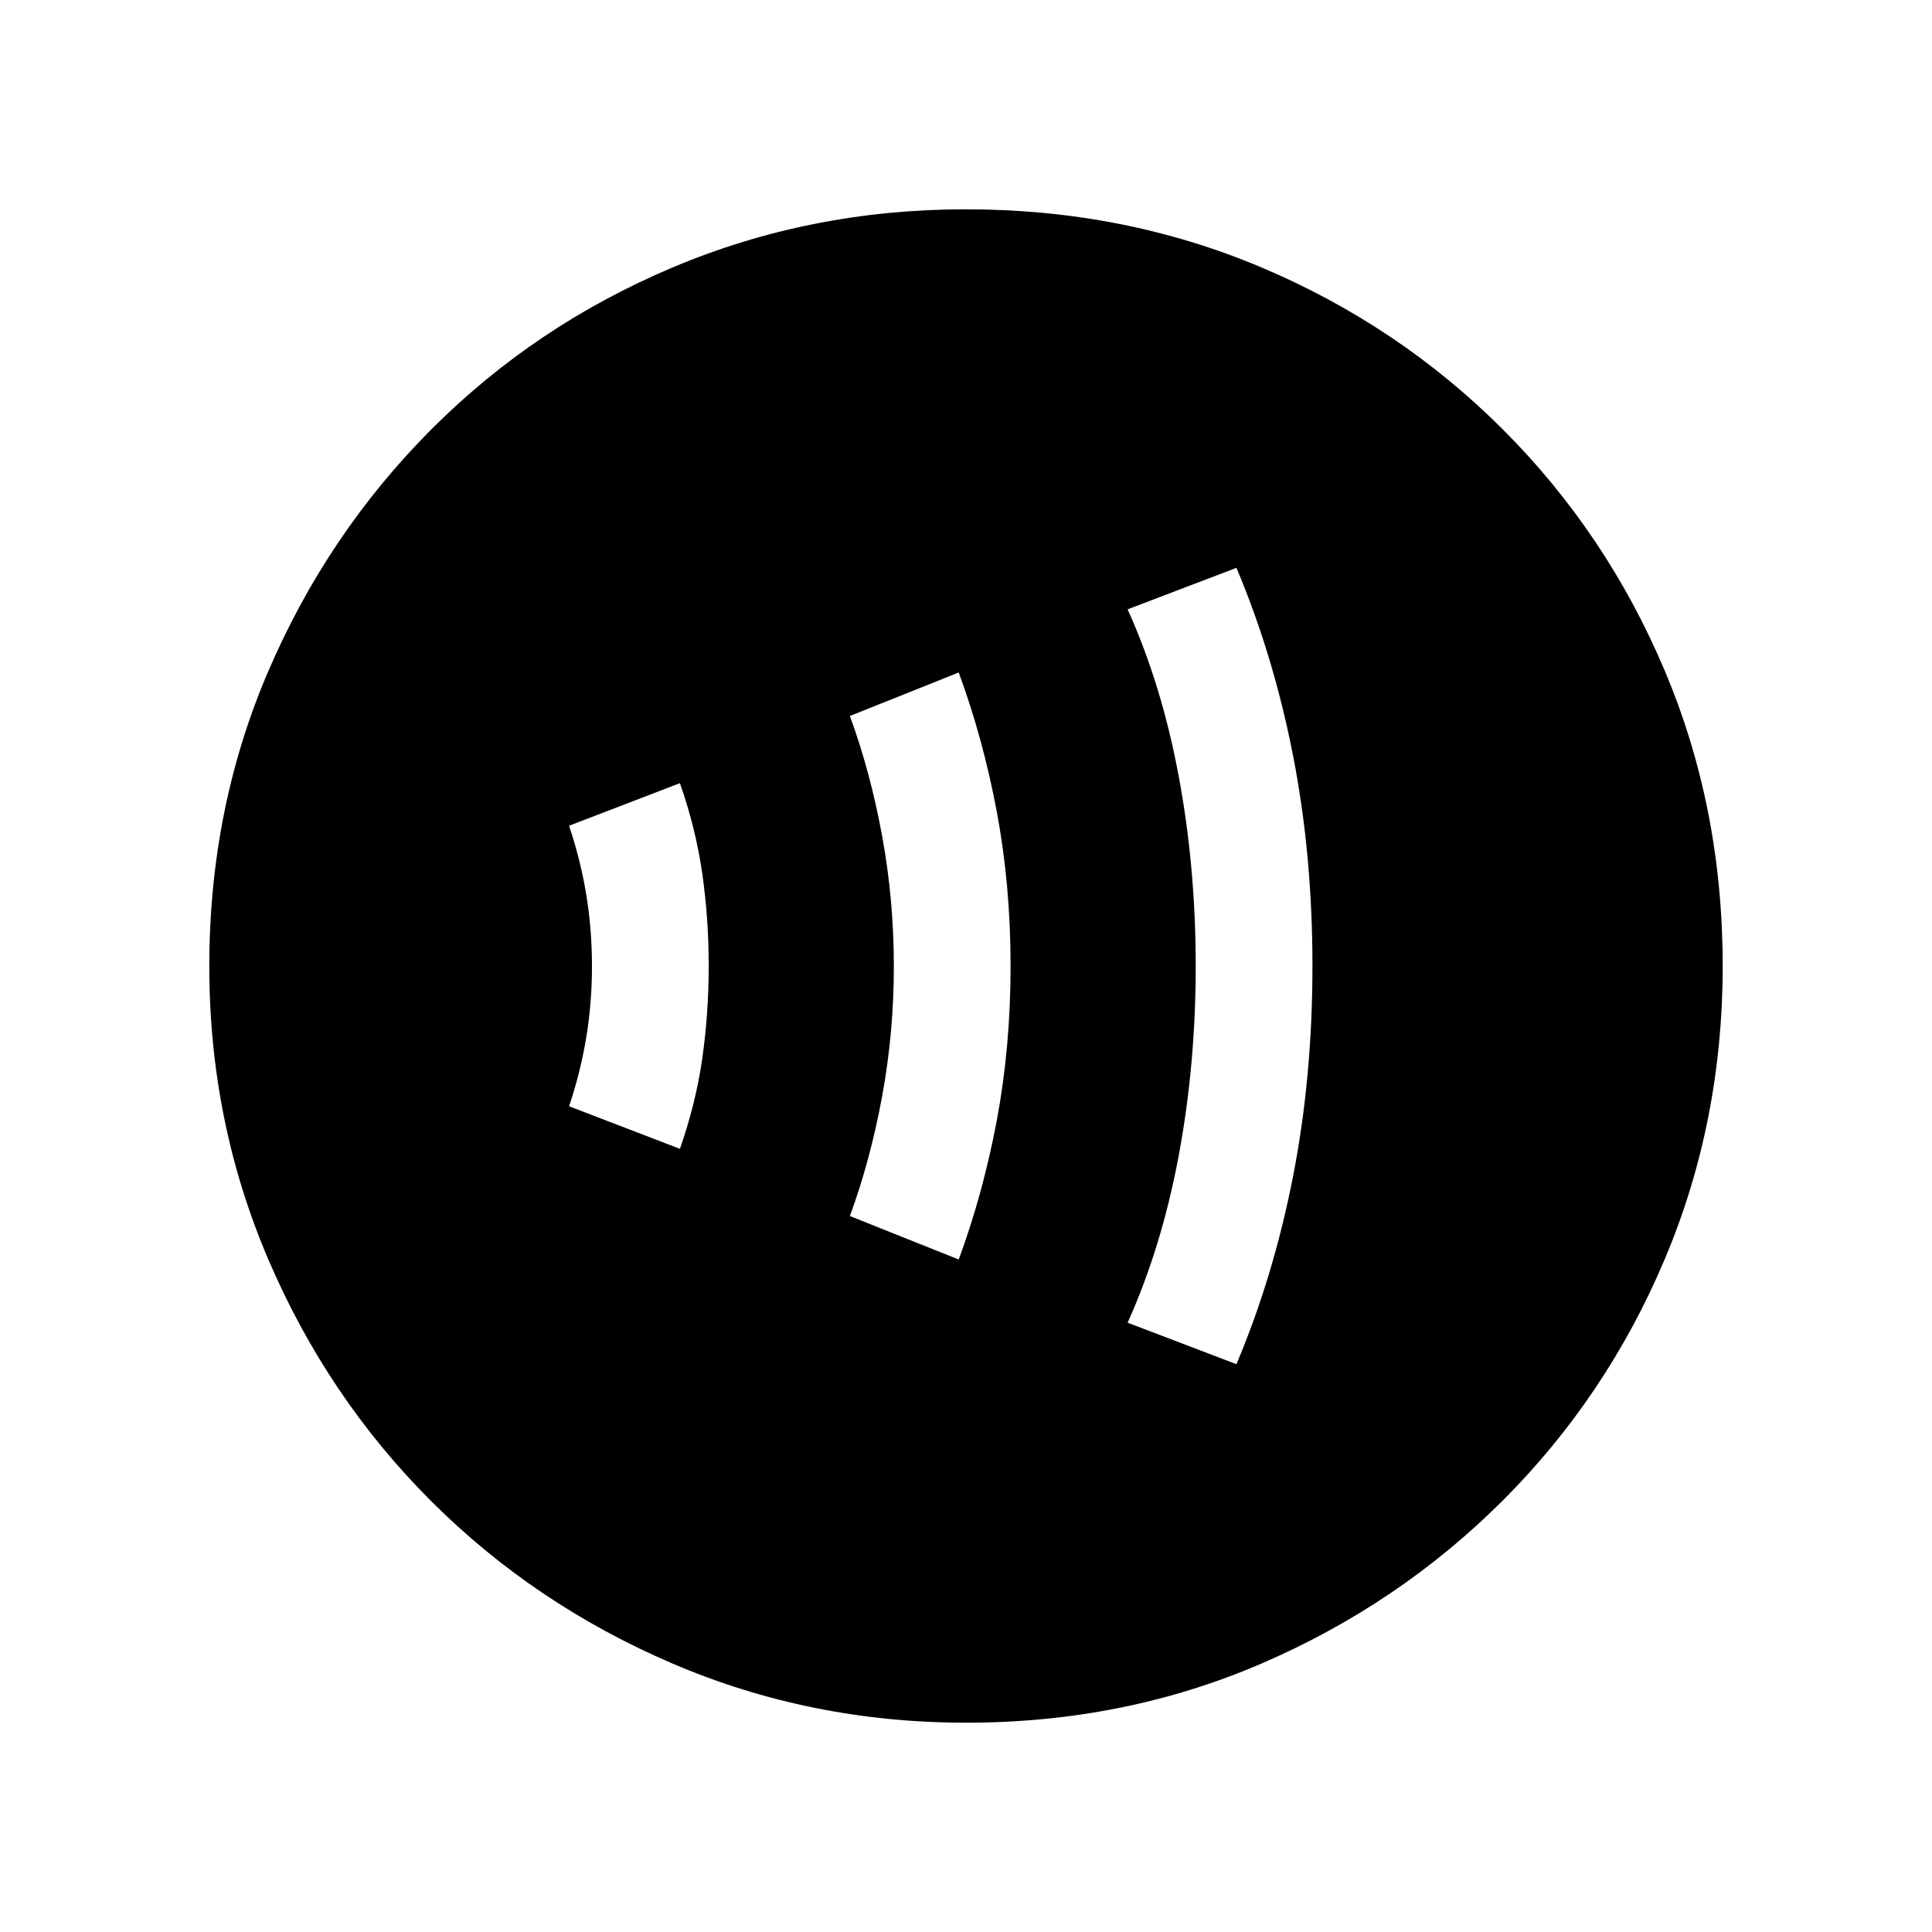 <svg xmlns="http://www.w3.org/2000/svg" height="20" viewBox="0 -960 960 960" width="20"><path d="M337.85-389.15q7.92-22.62 11.11-44.97 3.19-22.34 3.19-45.88 0-23.54-3.19-45.88-3.19-22.35-11.11-44.97l-55.08 21.16q5.69 16.92 8.54 34.23 2.84 17.31 2.84 35.46 0 18.15-2.84 35.46-2.85 17.31-8.54 34.23l55.08 21.16Zm138.53 55q12.1-32.78 18.94-69.23 6.83-36.45 6.83-76.57 0-40.13-6.83-76.61-6.84-36.48-18.94-69.29l-54.07 21.62q10.15 27.69 16 59.53 5.84 31.84 5.84 64.85 0 33-5.84 64.7-5.85 31.69-16 59.38l54.07 21.62Zm138 52q18.39-43.58 28.08-93.06 9.69-49.48 9.69-104.79 0-55.31-9.69-104.79-9.69-49.48-28.08-93.06l-54.07 20.62q16.92 37.47 25.38 82.89 8.46 45.43 8.46 94.34 0 48.92-8.46 94.28t-25.38 82.95l54.07 20.62ZM480.13-104q-77.31 0-145.89-29.36-68.57-29.36-120.02-80.76-51.45-51.4-80.83-119.92Q104-402.55 104-479.87q0-78.56 29.42-146.87 29.42-68.3 80.92-119.91 51.5-51.62 119.92-80.48Q402.67-856 479.87-856q78.55 0 146.85 28.84 68.29 28.84 119.92 80.42 51.63 51.58 80.49 119.84Q856-558.64 856-480.05q0 77.59-28.84 145.83-28.84 68.23-80.41 119.78-51.57 51.55-119.81 81Q558.7-104 480.13-104Z"/></svg>
